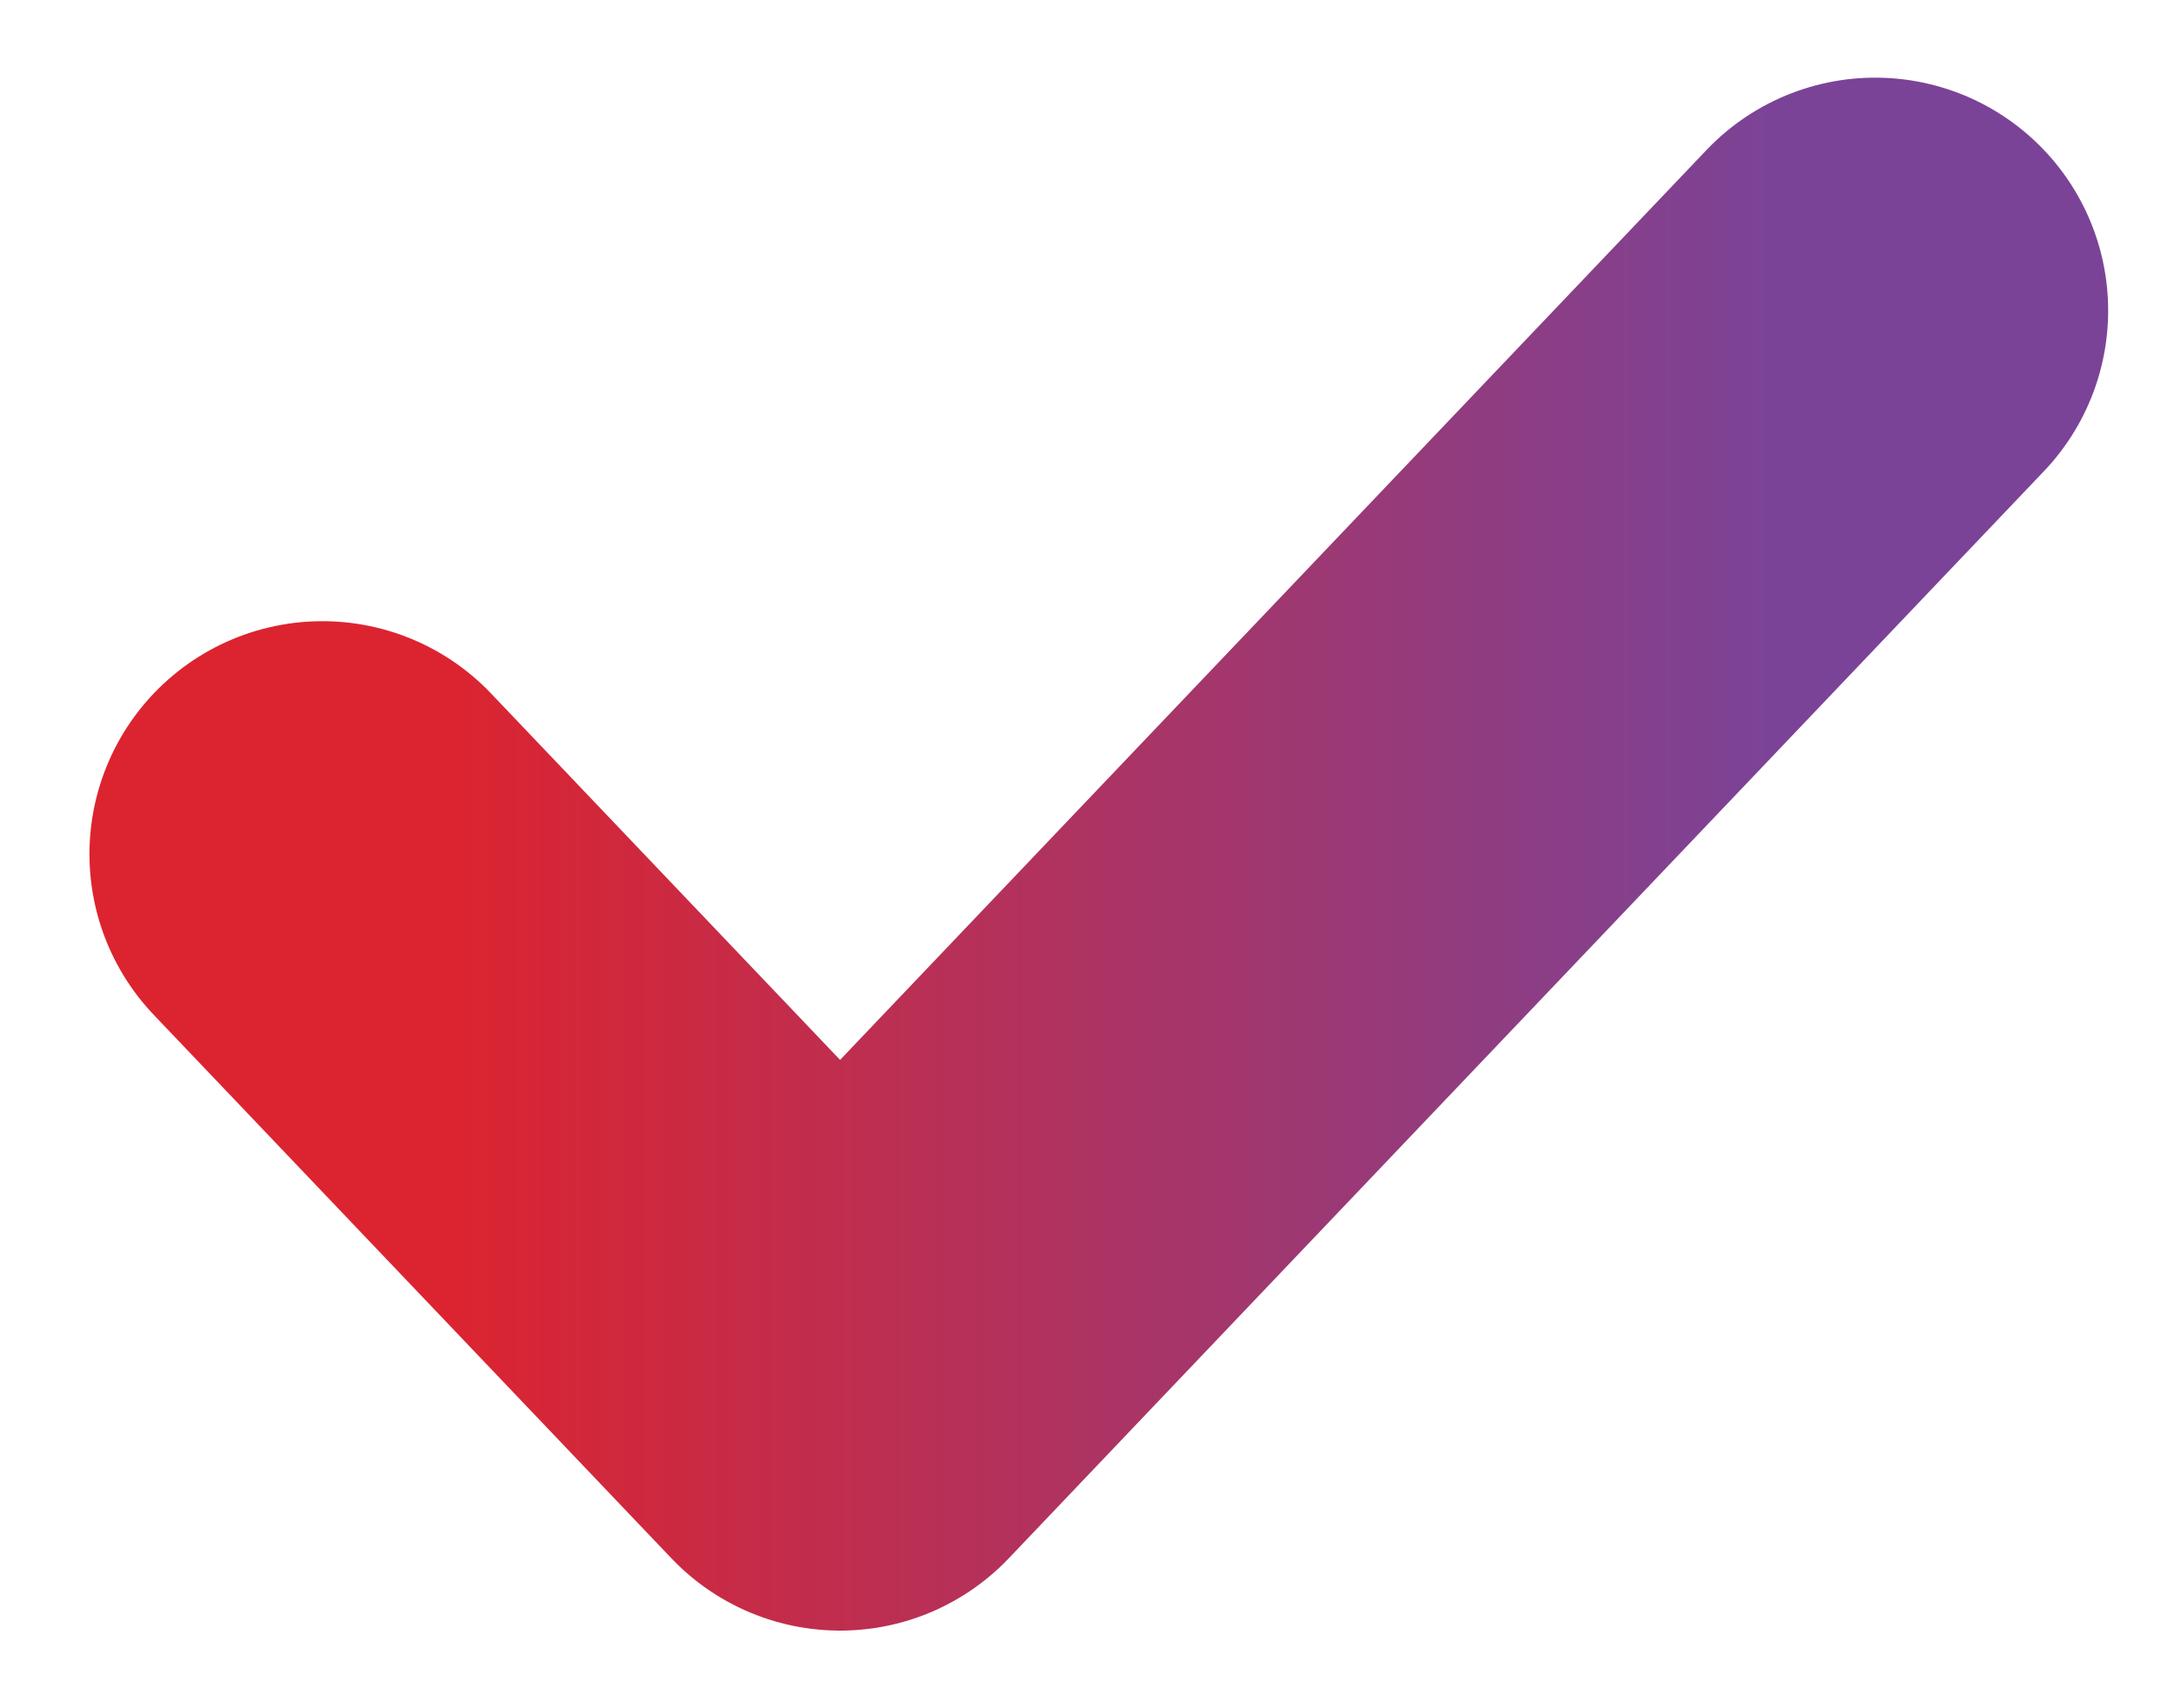 <svg width="14" height="11" viewBox="0 0 14 11" fill="none" xmlns="http://www.w3.org/2000/svg">
<path d="M12.076 2L5.41 9L2.076 5.5" stroke="url(#paint0_linear_2574_214522)" stroke-width="3" stroke-linecap="round" stroke-linejoin="round"/>
<defs>
<linearGradient id="paint0_linear_2574_214522" x1="2.91" y1="2" x2="11.409" y2="2" gradientUnits="userSpaceOnUse">
<stop stop-color="#DC2430"/>
<stop offset="1" stop-color="#7B4397"/>
</linearGradient>
</defs>
</svg>
